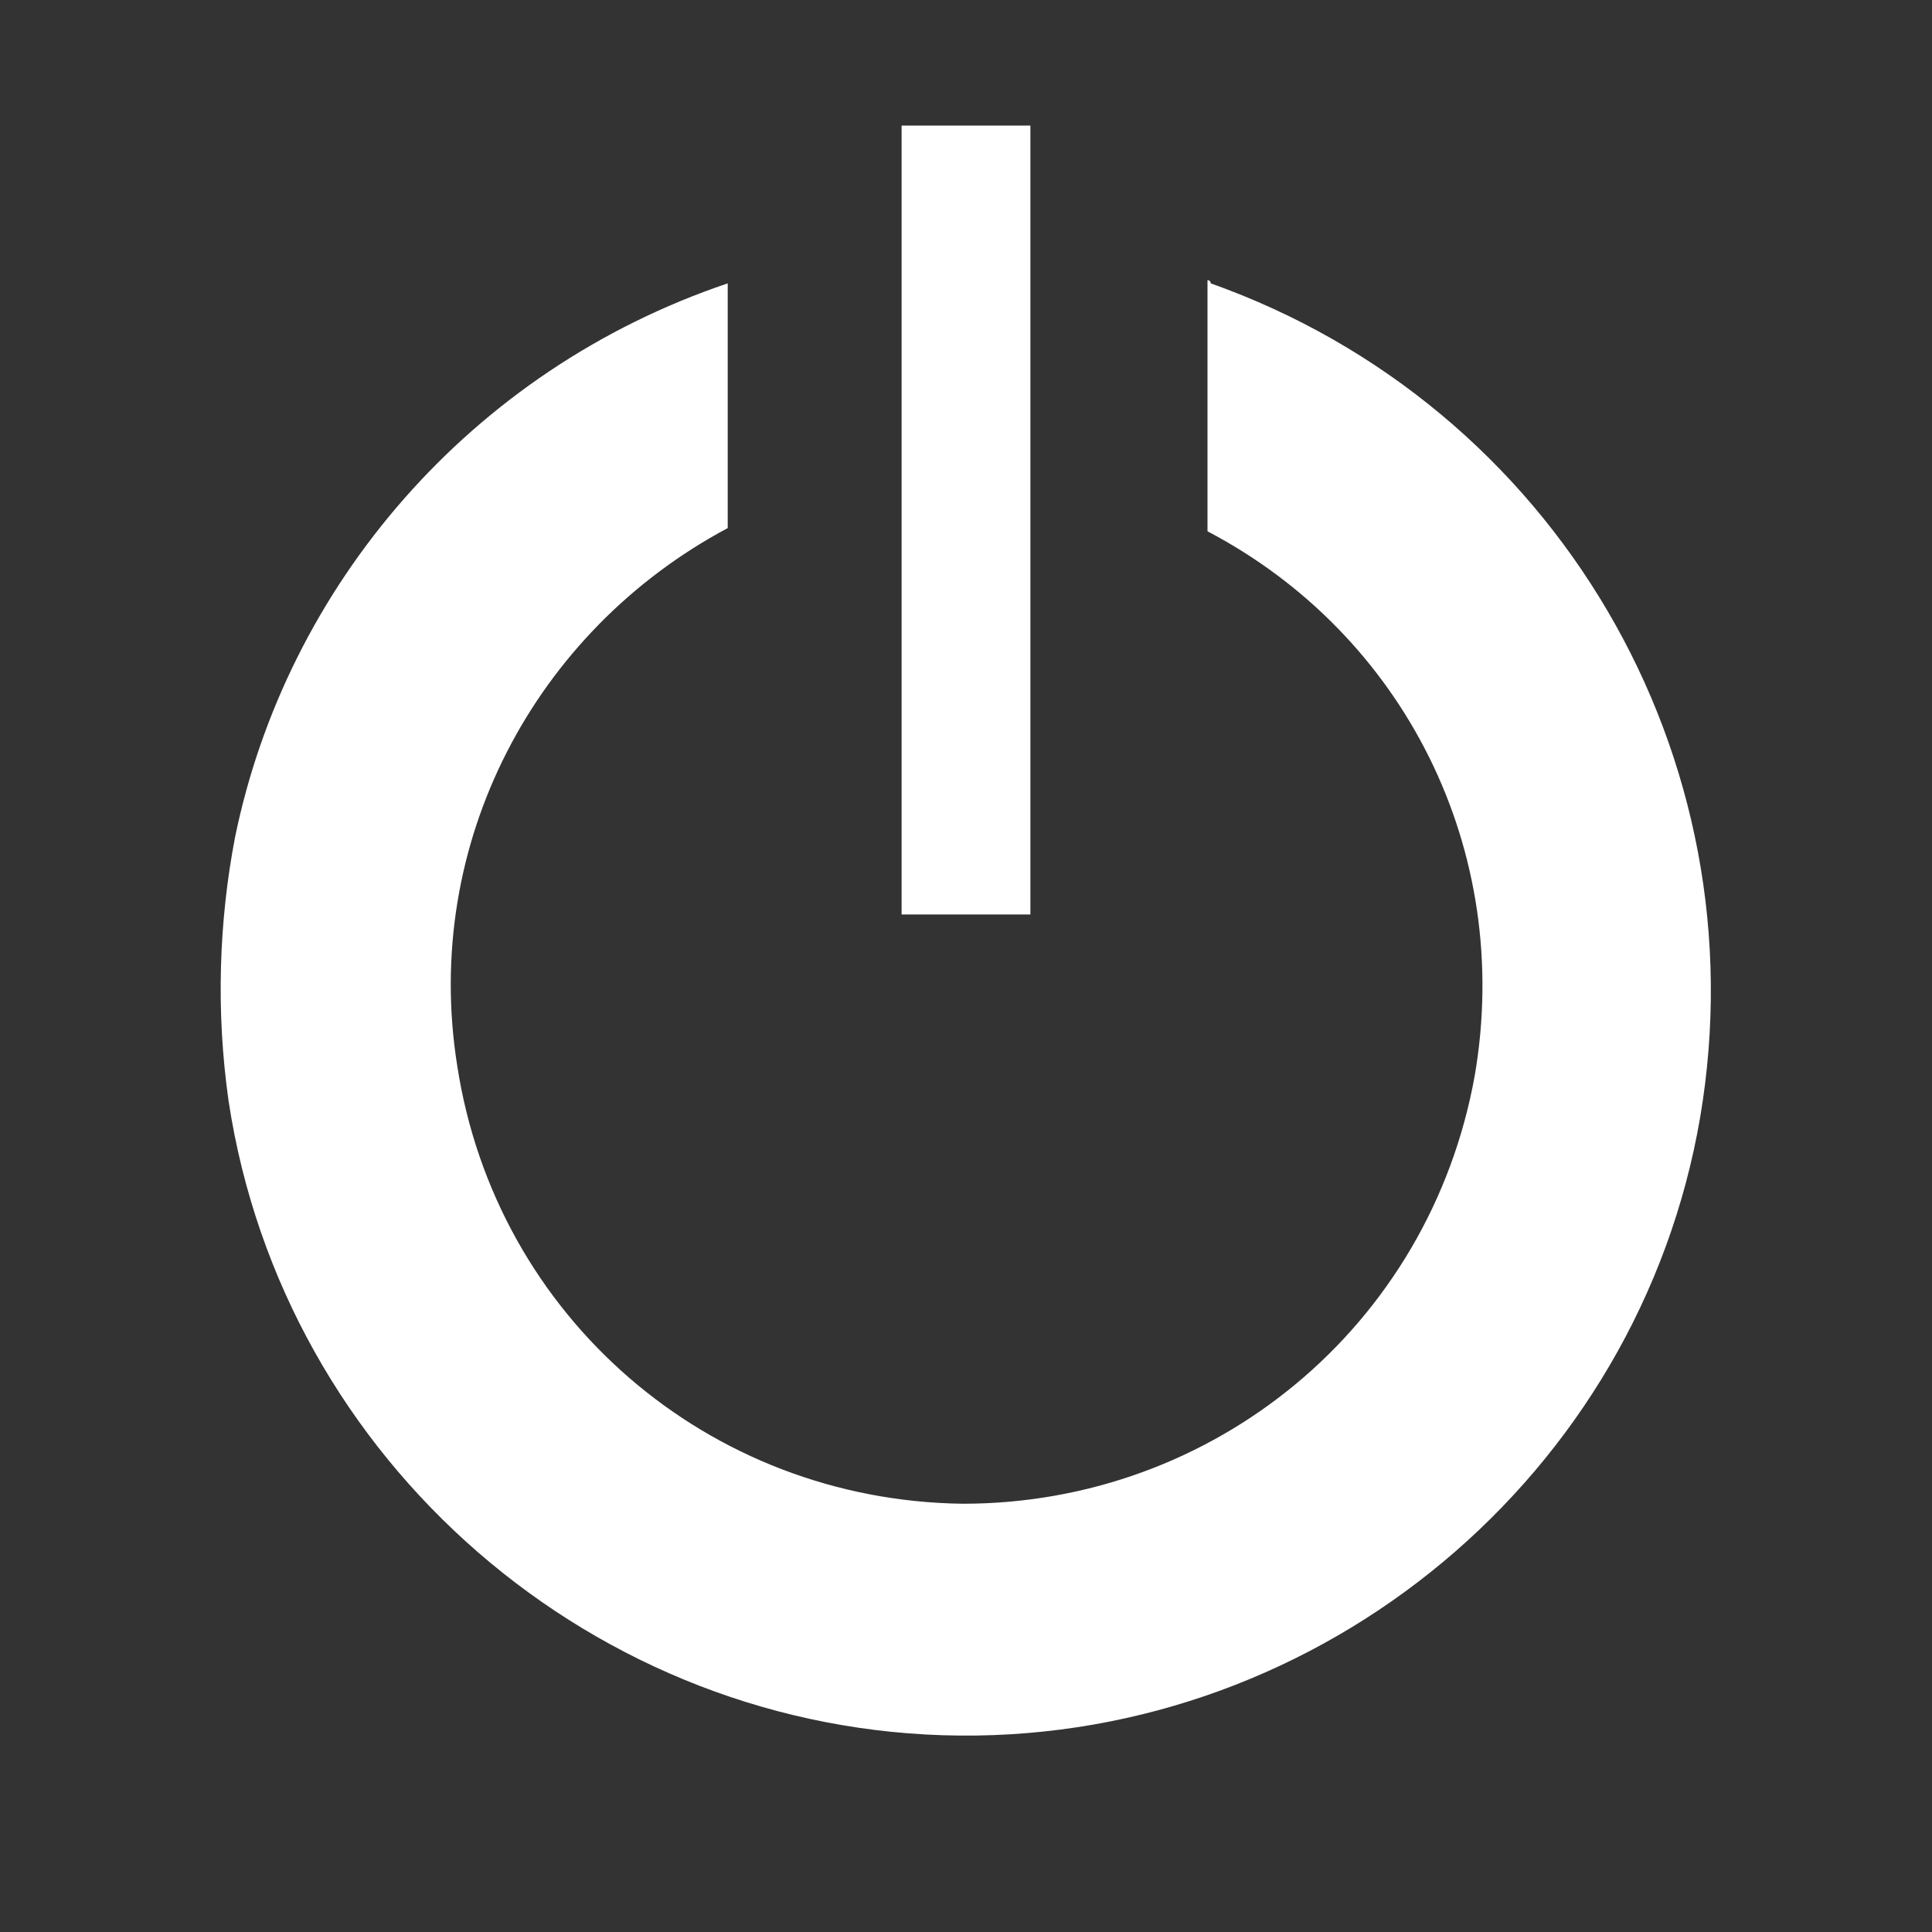 <?xml version="1.0" encoding="utf-8"?>
<!-- Generator: Adobe Illustrator 19.2.0, SVG Export Plug-In . SVG Version: 6.00 Build 0)  -->
<svg version="1.1"
	 id="svg1" inkscape:version="0.40" sodipodi:docbase="/home/danny/work/flat/SVG/mono/scalable/apps" sodipodi:docname="exit.svg" sodipodi:version="0.32" xmlns:cc="http://web.resource.org/cc/" xmlns:dc="http://purl.org/dc/elements/1.1/" xmlns:inkscape="http://www.inkscape.org/namespaces/inkscape" xmlns:ns1="http://sozi.baierouge.fr" xmlns:rdf="http://www.w3.org/1999/02/22-rdf-syntax-ns#" xmlns:sodipodi="http://sodipodi.sourceforge.net/DTD/sodipodi-0.dtd"
	 xmlns="http://www.w3.org/2000/svg" xmlns:xlink="http://www.w3.org/1999/xlink" x="0px" y="0px" viewBox="0 0 60 60"
	 style="enable-background:new 0 0 60 60;" xml:space="preserve">
<rect x="0" y="0" width="60" height="60" fill="#333333" stroke="none"/>
<style type="text/css">
	.st0{fill:#FFFFFF;}
	.st1{fill:none;stroke:#FFFFFF;stroke-width:4;stroke-miterlimit:10;}
</style>
<sodipodi:namedview  bordercolor="#666666" borderopacity="1.0" id="base" inkscape:current-layer="svg1" inkscape:cx="32.454035" inkscape:cy="22.468175" inkscape:pageopacity="0.0" inkscape:pageshadow="2" inkscape:window-height="698" inkscape:window-width="1024" inkscape:window-x="0" inkscape:window-y="0" inkscape:zoom="5.3863214" pagecolor="#ffffff">
	</sodipodi:namedview>
<path id="path696" class="st0" d="M37.5,8.7v7.8c6.1,3.2,9.5,9.9,8.3,16.9c-1.4,7.8-8.1,13.3-15.9,13.3c-7.9-0.1-14.5-5.8-15.7-13.6
	c-1.1-6.9,2.4-13.5,8.4-16.7V8.8C14.6,11.5,8.9,18.2,7.3,26c-0.5,2.6-0.6,5.4-0.2,8.2c1.7,11.2,11.4,19.6,22.7,19.7
	c11.3,0.1,21.1-8.1,23-19.2c1.9-11.2-4.5-22.1-15.2-25.9C37.6,8.7,37.5,8.7,37.5,8.7L37.5,8.7z"/>
<path id="path701" sodipodi:nodetypes="cc" class="st1" d="M30,3.9v24.5"/>
</svg>
